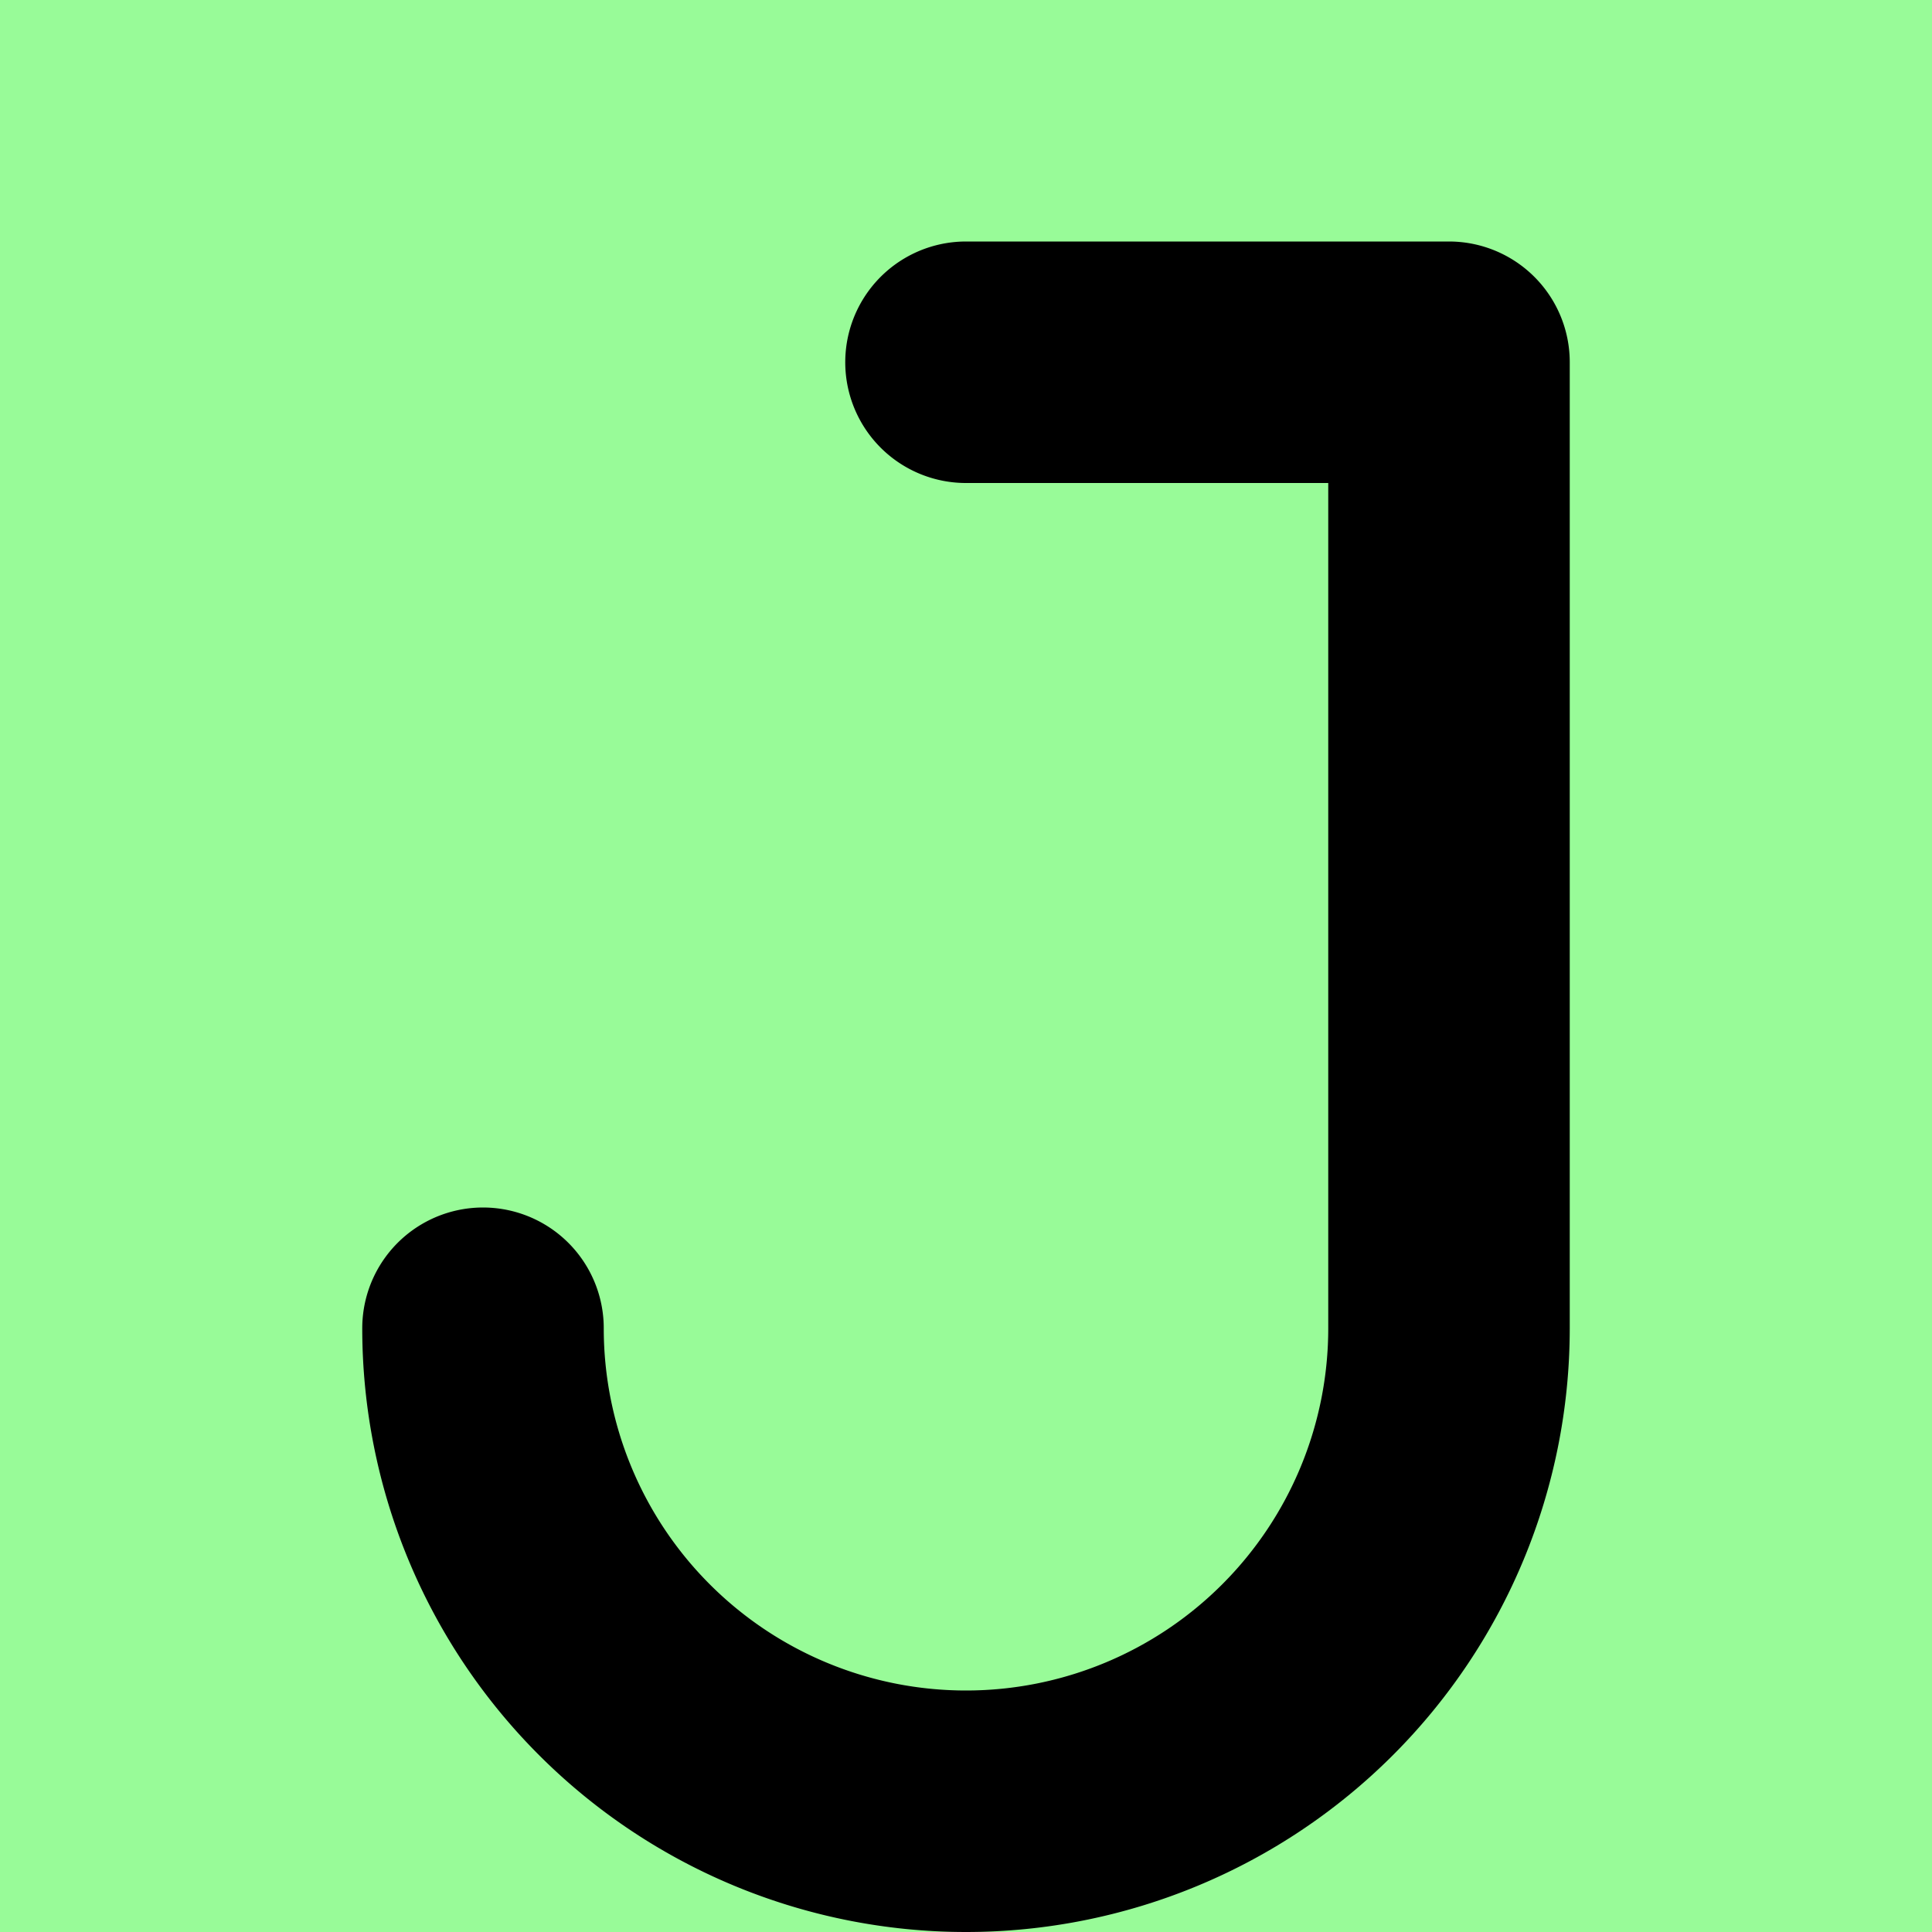 <svg xmlns="http://www.w3.org/2000/svg" width="32" height="32" viewBox="0 0 32 32">
  <rect width="32" height="32" fill="#98fb98"/>
  <path d="M16 6 H24 M24 6 L24 22 A8 8 0 0 1 8 22" stroke="#000" stroke-width="4" fill="none" stroke-linecap="round"/>
</svg>
